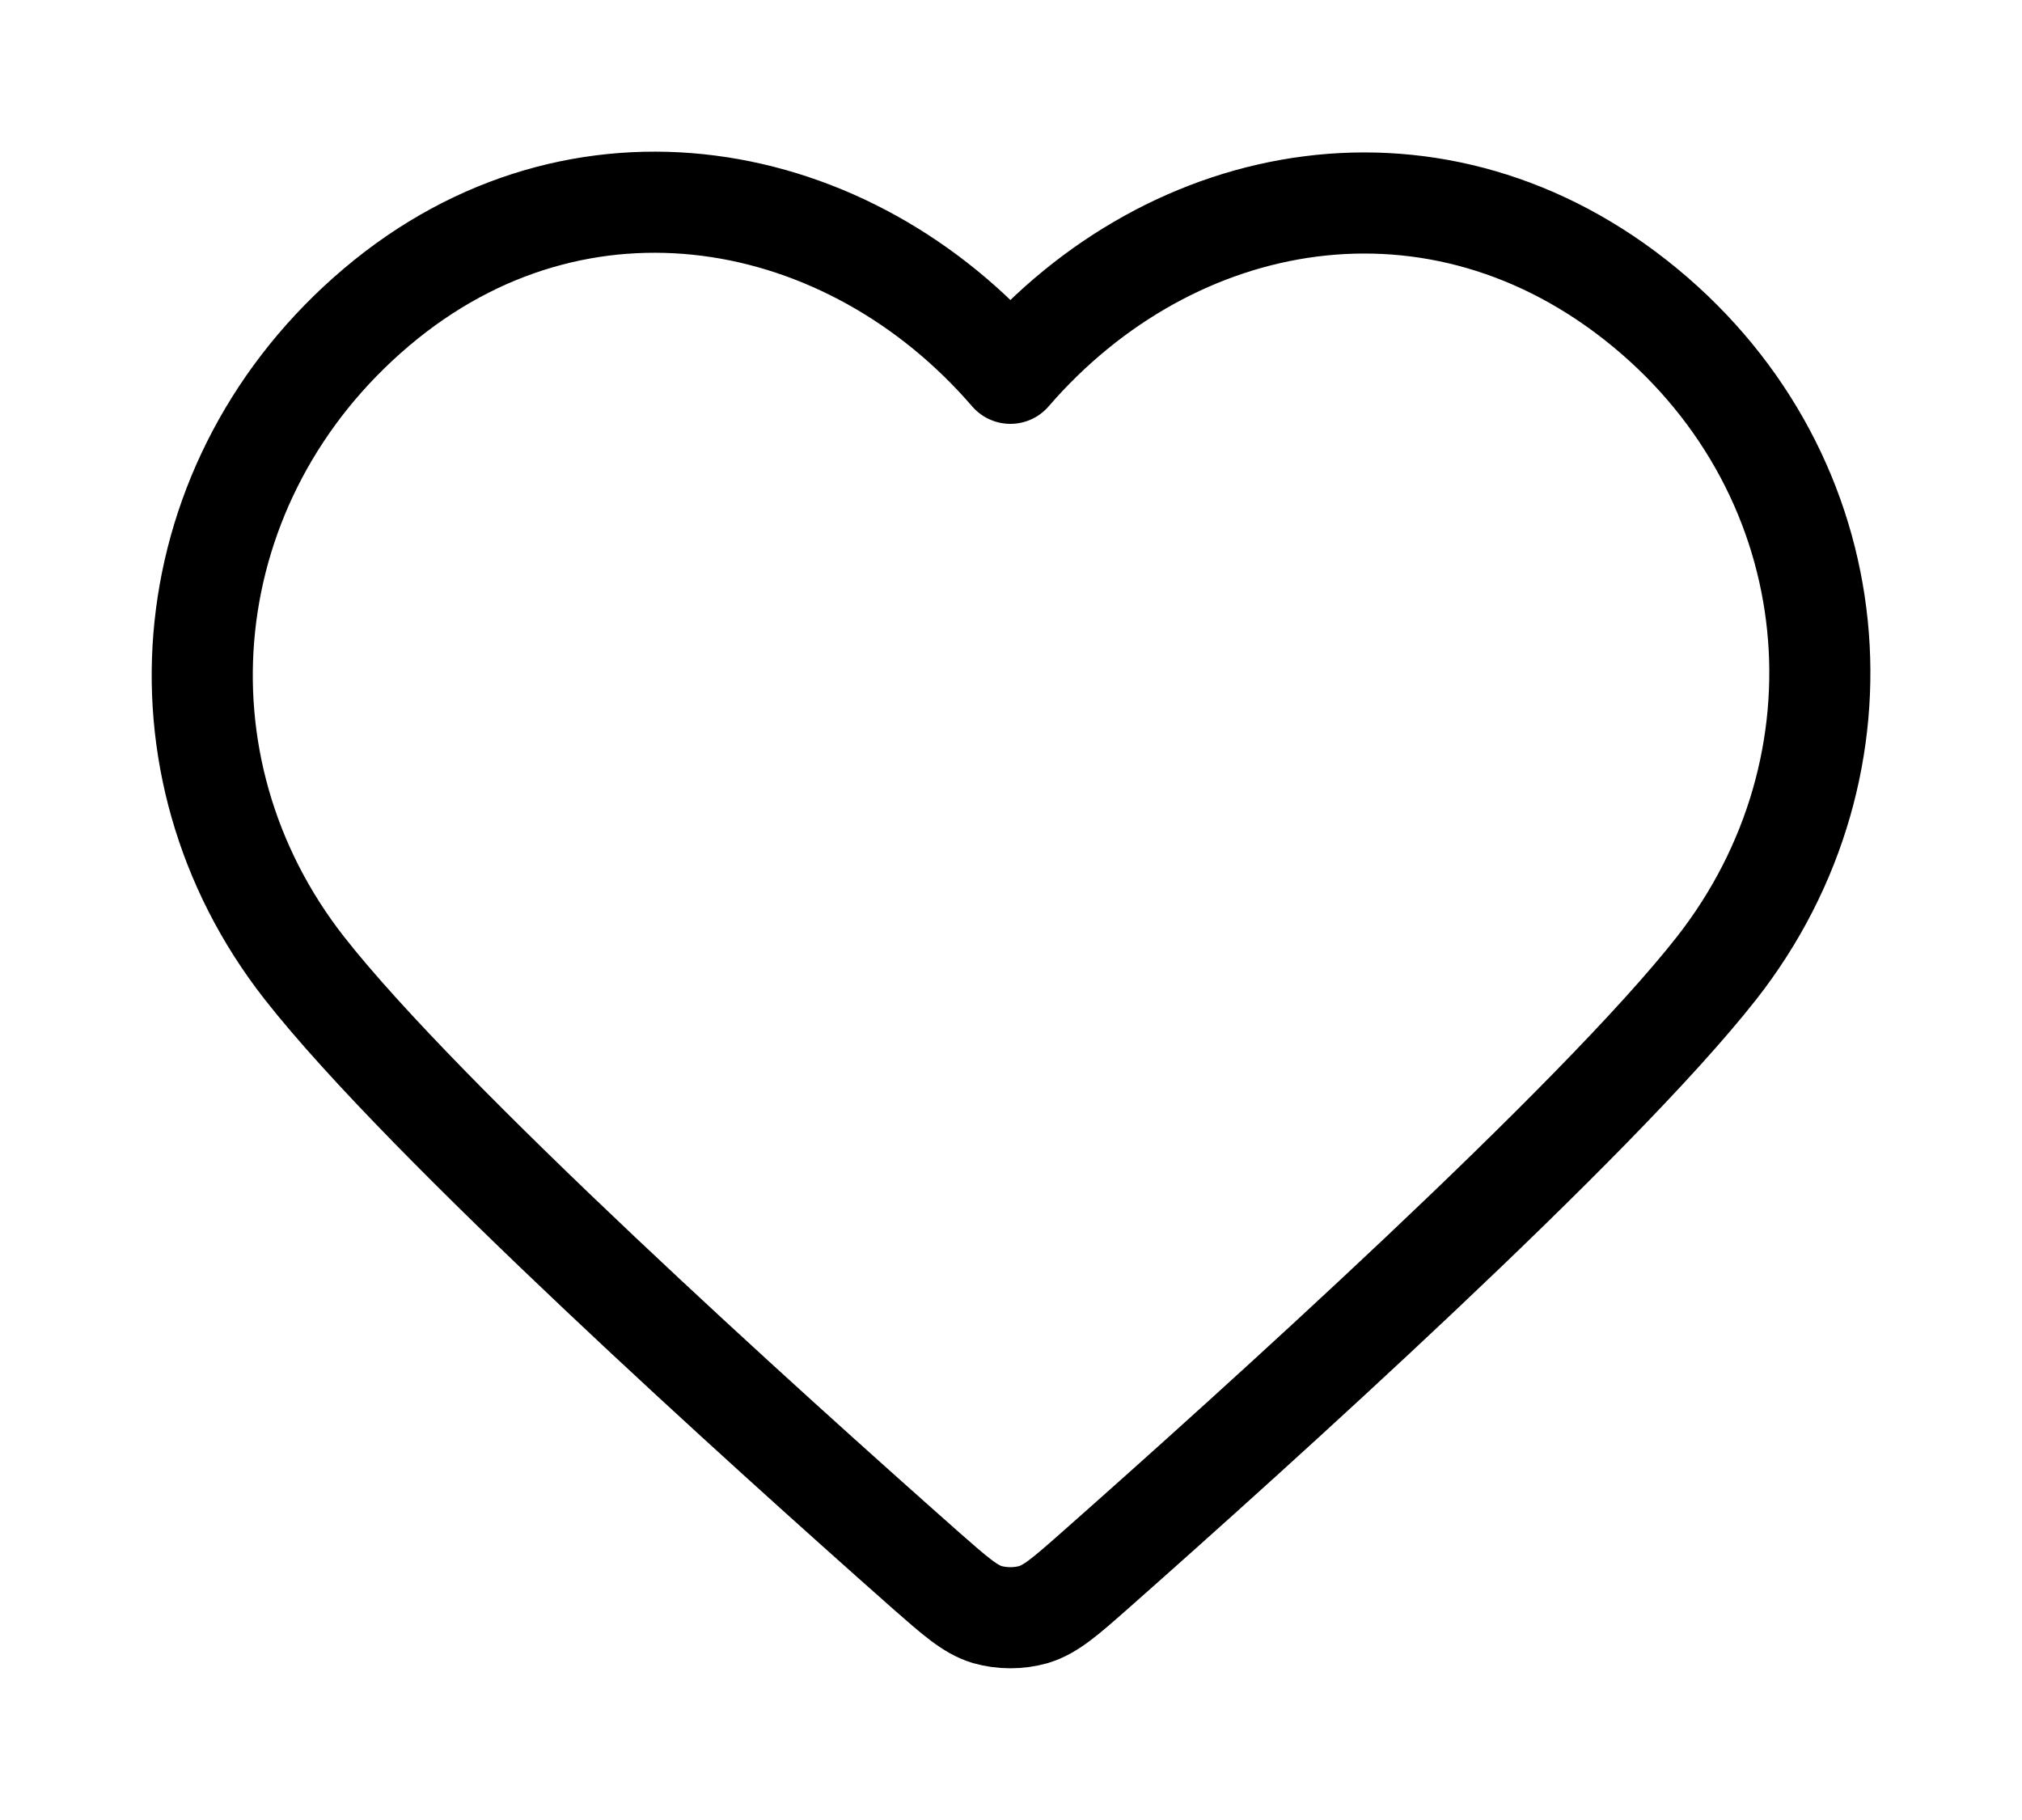 <svg width="10" height="9" viewBox="0 0 10 9" fill="none" xmlns="http://www.w3.org/2000/svg">
<path d="M1.862 1.519C2.864 0.671 4.198 0.92 4.997 1.846C5.797 0.92 7.113 0.68 8.133 1.519C9.152 2.358 9.276 3.785 8.489 4.788C7.894 5.546 6.206 7.067 5.415 7.766C5.27 7.894 5.197 7.958 5.112 7.984C5.038 8.005 4.956 8.005 4.882 7.984C4.797 7.958 4.725 7.894 4.579 7.766C3.789 7.067 2.1 5.546 1.506 4.788C0.719 3.785 0.86 2.367 1.862 1.519Z" stroke="black" style="stroke:black;stroke-opacity:1;" stroke-width="0.5" stroke-linecap="round" stroke-linejoin="round"/>
</svg>
